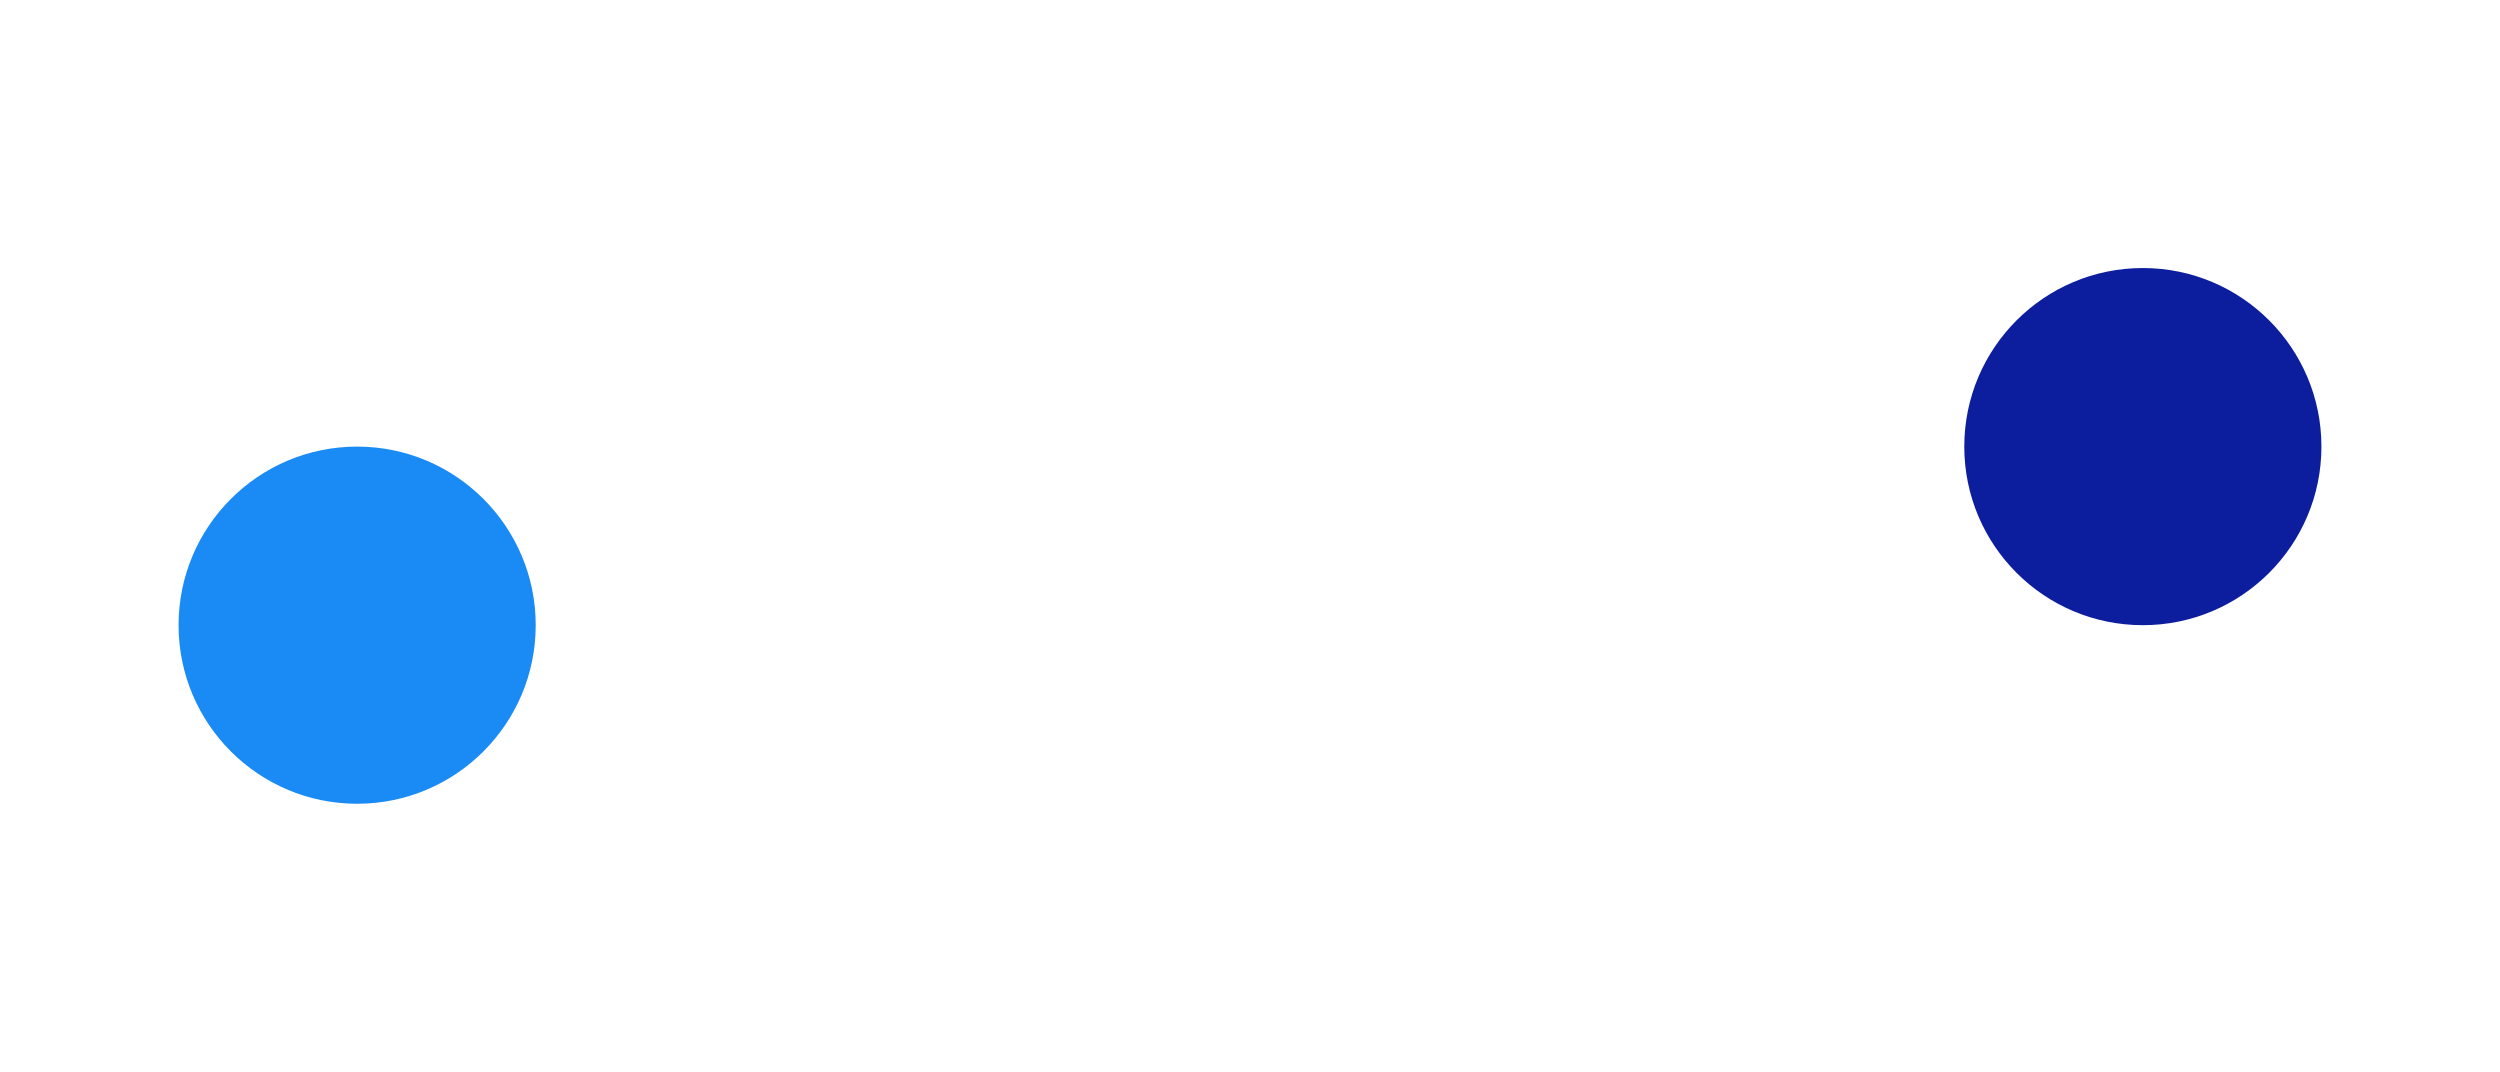 <svg viewBox="-2 -3.001 14 6.001" xmlns="http://www.w3.org/2000/svg">
<circle r="1" cx="0" cy="0.5" fill="#1A8AF5" data-avg-speed="5.013573" data-speed="5.0000005, 5.0000005, 5.0000005, 5.0000005, 5.0000005, 5.0000005, 5.0000005, 5.0000005, 5.0000005, 5.0000005, 5.0000005, 5.0000005, 5.000004, 4.9999967, 4.9999967, 5.000004, 4.9999967, 4.9999967, 5.000004, 4.9999967, 4.9999967, 4.9999967, 4.9999967, 4.9999967, 4.9999967, 5.000004, 5.000004, 5.000004, 5.000004, 5.000004, 5.000004, 5.000004, 5.000004, 5.000004, 5.000004, 5.000004, 5.000004, 5.000004, 5.000004, 5.000004, 5.000004, 5.000004, 5.000004, 5.000004, 5.000004, 5.000004, 5.000004, 5.000004, 4.9999895, 5.298042, 5.0587716, 5.0077834, 5.000124, 5.0000143, 5.5064197, 5.108075, 5.0173397, 5.0010757, 5.0000114, 5.3823237, 5.078356, 5.011457, 5.000417, 4.999997, 5.181766, 5.0328193, 5.00332, 5.0000143, 5.0559425, 5.0072694, 5.000099, 5.000001, 5.000001, 5.000001, 5.000001, 5.000001, 5.000001, 5.0000014, 5.0000014, 5.0000014, 5.000001, 5.0000014, 5.000001, 5.0000014, 5.0000014, 5.000001, 5.0000014, 5.0000014, 5.000001, 5.000001, 5.0000014, 5.000001, 5.0000014, 5.000001, 5.0000014, 5.0000014, 5.000001, 5.000001, 5.0000014, 5.0000014, 5.000001, 5.000001, 5.0000014, 5.0000014, 5.000001, 5.0000014, 4.9999733, 4.999973, 4.999973, 4.999973, 4.999973, 4.999973, 4.999973, 4.999973, 4.999973, 4.999973, 4.999973, 4.999973, 4.999973, 4.999973, 4.999973, 4.999973, 4.999973, 4.999973, 4.999973, 4.9999723, 4.9999723, 4.9999723, 4.9999723">
  <animate attributeName="cx" dur="2.167s" repeatCount="indefinite" calcMode="discrete" values="0;0.083;0.166;0.249;0.332;0.415;0.498;0.58;0.663;0.746;0.829;0.912;0.995;1.078;1.161;1.244;1.327;1.41;1.493;1.575;1.658;1.741;1.824;1.907;1.99;2.073;2.156;2.239;2.322;2.405;2.488;2.571;2.653;2.736;2.819;2.902;2.985;3.068;3.151;3.234;3.317;3.4;3.483;3.566;3.648;3.731;3.814;3.897;3.98;4.063;4.026;4.012;4.013;4.025;4.108;4.093;4.105;4.134;4.173;4.257;4.281;4.325;4.383;4.447;4.531;4.592;4.664;4.741;4.824;4.904;4.986;5.07;5.153;5.235;5.318;5.401;5.484;5.567;5.65;5.733;5.816;5.899;5.982;6.065;6.147;6.23;6.313;6.396;6.479;6.562;6.645;6.728;6.811;6.894;6.977;7.059;7.142;7.225;7.308;7.391;7.474;7.557;7.64;7.723;7.806;7.888;7.971;8.054;8.137;8.22;8.303;8.386;8.469;8.552;8.635;8.718;8.8;8.883;8.966;9.049;9.132;9.215;9.298;9.381;9.464;9.547;9.63;9.712;9.795;9.878;9.878" />
  <animate attributeName="cy" dur="2.167s" repeatCount="indefinite" calcMode="discrete" values="0.5;0.492;0.483;0.475;0.467;0.459;0.45;0.442;0.434;0.425;0.417;0.409;0.4;0.392;0.384;0.376;0.367;0.359;0.351;0.342;0.334;0.326;0.318;0.309;0.301;0.293;0.284;0.276;0.268;0.26;0.251;0.243;0.235;0.226;0.218;0.21;0.201;0.193;0.185;0.177;0.168;0.16;0.152;0.143;0.135;0.127;0.119;0.11;0.102;0.094;0.014;-0.069;-0.153;-0.235;-0.239;-0.329;-0.414;-0.492;-0.566;-0.565;-0.651;-0.723;-0.784;-0.836;-0.831;-0.892;-0.935;-0.966;-0.959;-0.986;-0.999;-1.001;-0.992;-0.984;-0.975;-0.967;-0.958;-0.95;-0.942;-0.933;-0.925;-0.916;-0.908;-0.9;-0.891;-0.883;-0.874;-0.866;-0.857;-0.849;-0.841;-0.832;-0.824;-0.815;-0.807;-0.799;-0.79;-0.782;-0.773;-0.765;-0.756;-0.748;-0.74;-0.731;-0.723;-0.714;-0.706;-0.698;-0.689;-0.681;-0.672;-0.664;-0.655;-0.647;-0.639;-0.63;-0.622;-0.613;-0.605;-0.597;-0.588;-0.58;-0.571;-0.563;-0.554;-0.546;-0.538;-0.529;-0.521;-0.512;-0.512" />
</circle>
<circle r="1" cx="10" cy="-0.5" fill="#0C1E9E" data-avg-speed="5.0135784" data-speed="5.000018, 5.000018, 5.000018, 5.000018, 5.000018, 5.000018, 5.000018, 5.000018, 5.000018, 5.000018, 5.000018, 5.000018, 5.000018, 5.000018, 5.000018, 5.000018, 5.000018, 5.000018, 5.000018, 5.000018, 5.000018, 5.000018, 5.000018, 5.000018, 4.99999, 4.99999, 4.99999, 4.99999, 4.99999, 4.99999, 4.9999895, 4.9999895, 4.9999895, 4.9999895, 4.9999895, 4.9999895, 4.9999895, 4.9999895, 4.9999895, 4.9999895, 4.9999895, 4.9999895, 4.9999895, 4.9999895, 4.9999895, 4.9999895, 4.9999895, 4.9999895, 4.9999895, 5.298042, 5.0587716, 5.0077834, 5.000124, 5.0000143, 5.5064197, 5.108075, 5.0173397, 5.0010743, 5.0000114, 5.3823237, 5.078356, 5.011457, 5.000417, 4.999997, 5.181763, 5.0328193, 5.00332, 4.9999857, 5.0559425, 5.0072694, 5.000099, 5.0000014, 5.0000014, 5.0000014, 5.0000014, 5.0000014, 5.0000014, 5.0000014, 5.000001, 5.0000014, 5.000001, 5.000001, 5.0000014, 5.0000014, 5.000001, 5.0000014, 5.000001, 5.0000014, 5.000001, 5.0000014, 5.0000014, 5.000001, 5.0000014, 5.000001, 5.000001, 5.0000014, 5.0000014, 5.000001, 5.0000014, 5.000001, 5.0000014, 5.0000014, 5.000001, 5.000001, 5.0000014, 5.0000014, 5.000001, 5.000001, 5.0000014, 5.0000014, 5.000001, 5.000001, 5.0000014, 5.0000014, 5.000001, 5.0000014, 5.000001, 5.0000014, 5.0000014, 5.000001, 5.000001, 5.0000014, 5.0000014, 5.000001, 4.9999995, 4.999999, 4.9999995, 4.999999, 5">
  <animate attributeName="cx" dur="2.167s" repeatCount="indefinite" calcMode="discrete" values="10;9.917;9.834;9.751;9.668;9.585;9.502;9.42;9.337;9.254;9.171;9.088;9.005;8.922;8.839;8.756;8.673;8.59;8.507;8.425;8.342;8.259;8.176;8.093;8.01;7.927;7.844;7.761;7.678;7.595;7.512;7.429;7.347;7.264;7.181;7.098;7.015;6.932;6.849;6.766;6.683;6.6;6.517;6.434;6.352;6.269;6.186;6.103;6.02;5.937;5.974;5.988;5.987;5.975;5.892;5.907;5.895;5.866;5.827;5.743;5.719;5.675;5.617;5.553;5.469;5.408;5.336;5.259;5.176;5.096;5.014;4.93;4.847;4.765;4.682;4.599;4.516;4.433;4.35;4.267;4.184;4.101;4.018;3.935;3.853;3.77;3.687;3.604;3.521;3.438;3.355;3.272;3.189;3.106;3.023;2.941;2.858;2.775;2.692;2.609;2.526;2.443;2.36;2.277;2.194;2.112;2.029;1.946;1.863;1.78;1.697;1.614;1.531;1.448;1.365;1.282;1.2;1.117;1.034;0.951;0.868;0.785;0.702;0.619;0.536;0.453;0.37;0.288;0.205;0.122;0.122" />
  <animate attributeName="cy" dur="2.167s" repeatCount="indefinite" calcMode="discrete" values="-0.5;-0.492;-0.483;-0.475;-0.467;-0.459;-0.45;-0.442;-0.434;-0.425;-0.417;-0.409;-0.4;-0.392;-0.384;-0.376;-0.367;-0.359;-0.351;-0.342;-0.334;-0.326;-0.318;-0.309;-0.301;-0.293;-0.284;-0.276;-0.268;-0.26;-0.251;-0.243;-0.235;-0.226;-0.218;-0.21;-0.201;-0.193;-0.185;-0.177;-0.168;-0.16;-0.152;-0.143;-0.135;-0.127;-0.119;-0.11;-0.102;-0.094;-0.014;0.069;0.153;0.235;0.239;0.329;0.414;0.492;0.566;0.565;0.651;0.723;0.784;0.836;0.831;0.892;0.935;0.966;0.959;0.986;0.999;1.001;0.992;0.984;0.975;0.967;0.958;0.95;0.942;0.933;0.925;0.916;0.908;0.9;0.891;0.883;0.874;0.866;0.857;0.849;0.841;0.832;0.824;0.815;0.807;0.799;0.79;0.782;0.773;0.765;0.756;0.748;0.74;0.731;0.723;0.714;0.706;0.698;0.689;0.681;0.672;0.664;0.655;0.647;0.639;0.63;0.622;0.613;0.605;0.597;0.588;0.58;0.571;0.563;0.554;0.546;0.538;0.529;0.521;0.512;0.512" />
</circle>
</svg>